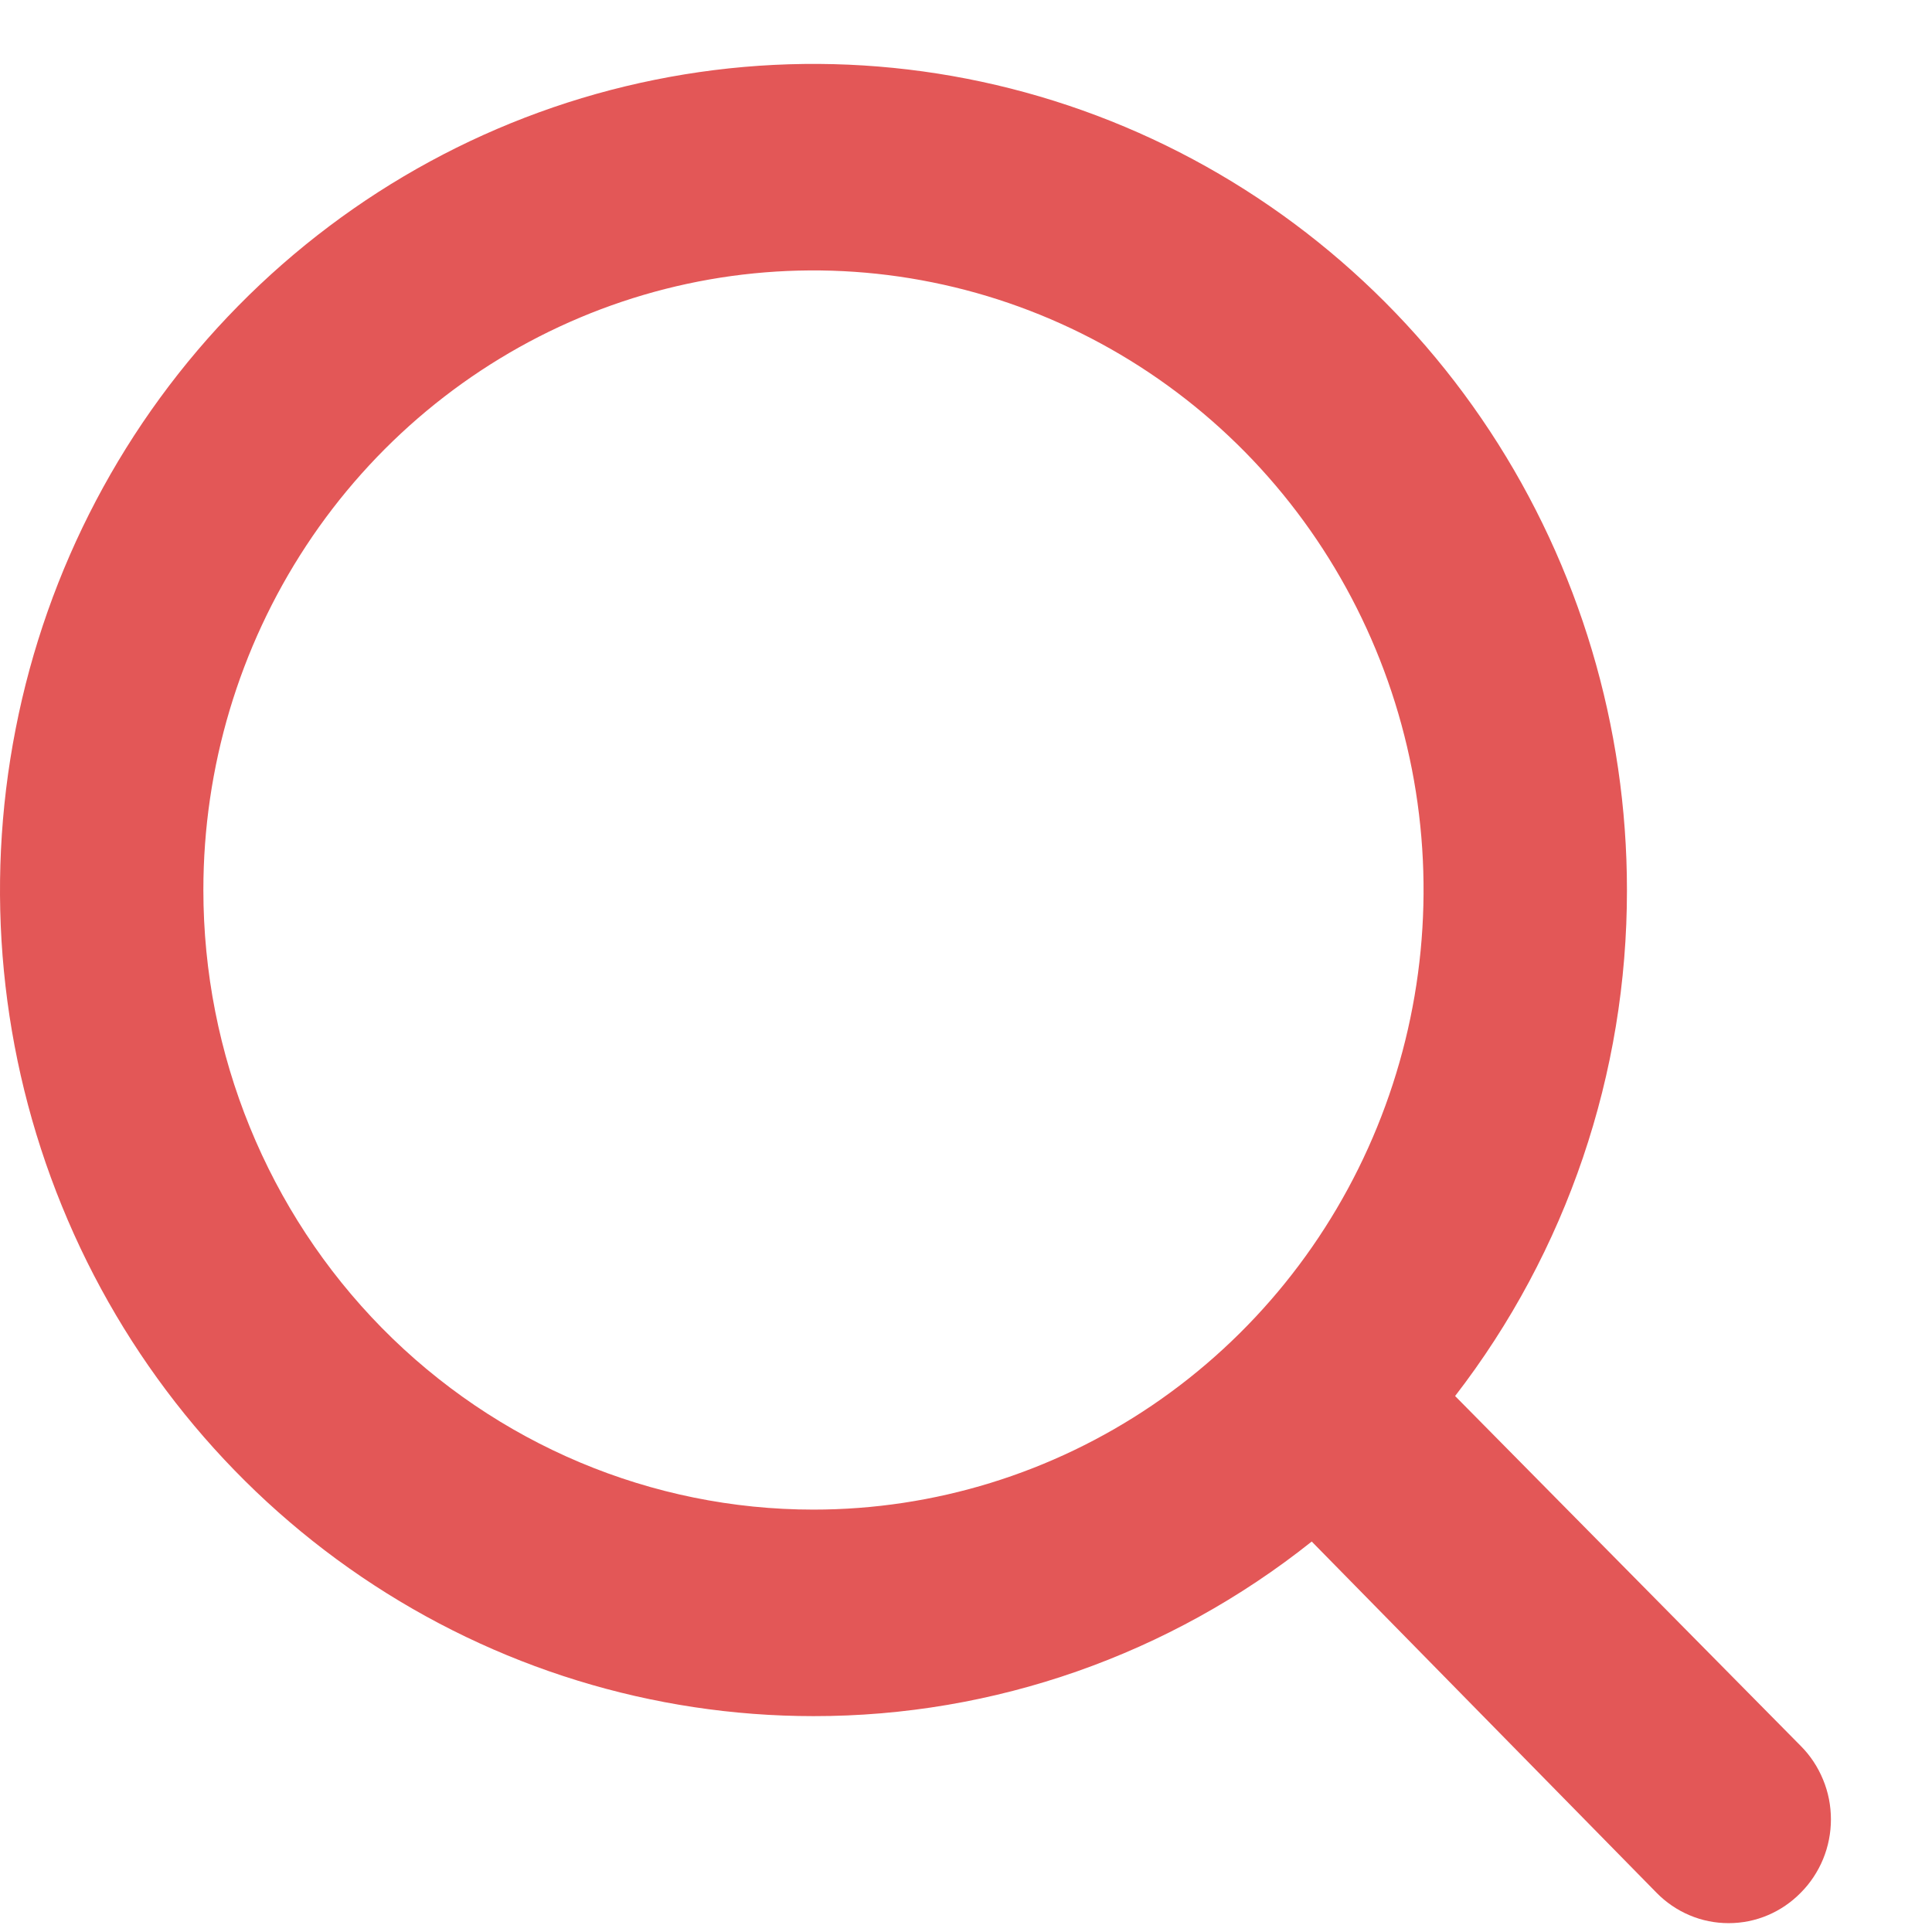 <svg width="19" height="19" viewBox="0 0 19 19" fill="none" xmlns="http://www.w3.org/2000/svg">
<path d="M17.71 17.171L14.31 13.729C15.407 12.309 16.002 10.557 16 8.752C16 7.146 15.531 5.575 14.652 4.239C13.773 2.903 12.523 1.862 11.062 1.247C9.6 0.632 7.991 0.471 6.439 0.785C4.887 1.098 3.462 1.872 2.343 3.008C1.224 4.144 0.462 5.592 0.154 7.168C-0.155 8.743 0.003 10.377 0.609 11.861C1.214 13.346 2.24 14.615 3.555 15.507C4.871 16.4 6.418 16.877 8 16.877C9.777 16.879 11.502 16.274 12.9 15.16L16.29 18.613C16.383 18.708 16.494 18.784 16.615 18.835C16.737 18.887 16.868 18.913 17 18.913C17.132 18.913 17.263 18.887 17.385 18.835C17.506 18.784 17.617 18.708 17.71 18.613C17.804 18.519 17.878 18.406 17.929 18.283C17.98 18.159 18.006 18.026 18.006 17.892C18.006 17.758 17.98 17.625 17.929 17.502C17.878 17.378 17.804 17.265 17.71 17.171ZM2 8.752C2 7.547 2.352 6.369 3.011 5.367C3.67 4.365 4.608 3.584 5.704 3.123C6.8 2.662 8.007 2.541 9.171 2.777C10.334 3.012 11.403 3.592 12.243 4.444C13.082 5.296 13.653 6.382 13.885 7.564C14.116 8.746 13.997 9.971 13.543 11.084C13.089 12.198 12.32 13.149 11.333 13.819C10.347 14.488 9.187 14.846 8 14.846C6.409 14.846 4.883 14.204 3.757 13.061C2.632 11.918 2 10.368 2 8.752Z" fill="#E35757"/>
</svg>

